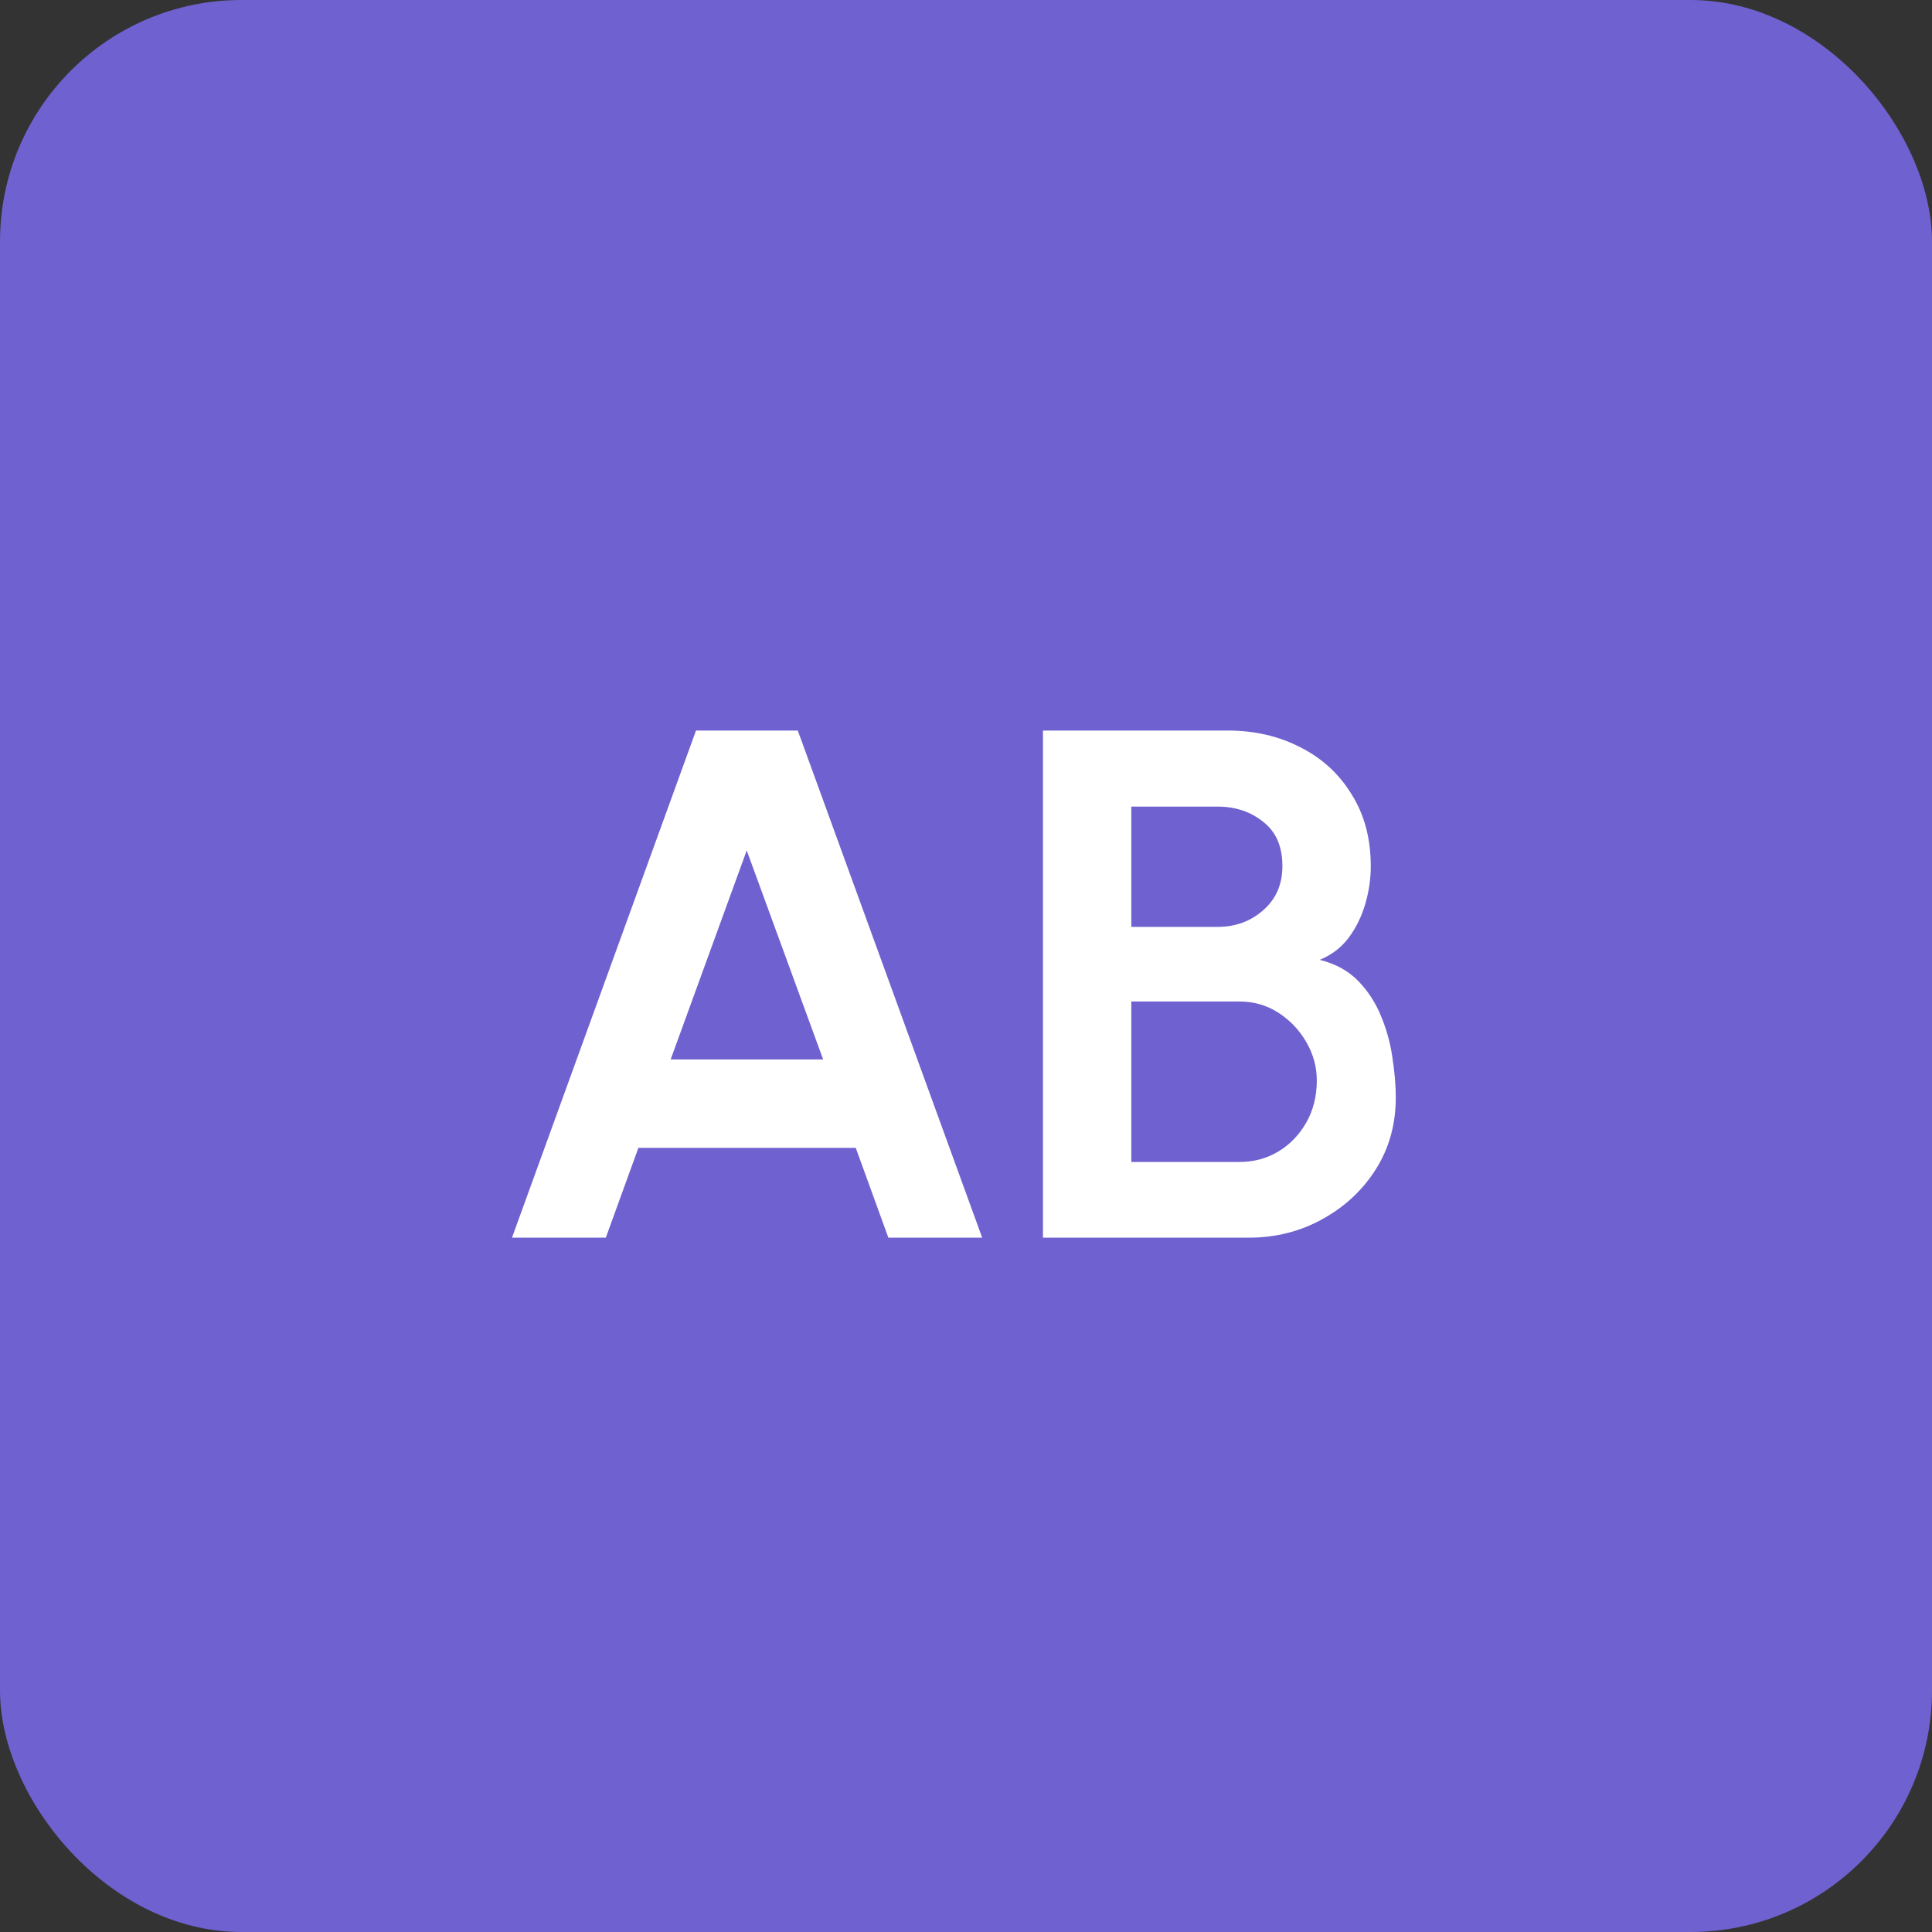 <svg width="64" height="64" viewBox="0 0 64 64" fill="none" xmlns="http://www.w3.org/2000/svg">
<rect x="0" y="0" width="64" height="64" fill="#333333" stroke="none"/>
<rect width="64" height="64" rx="8" fill="#6F61CF"/>
<path d="M23.056 24.2H26.428L32.536 41H29.428L28.348 38.024H21.148L20.068 41H16.96L23.056 24.2ZM22.216 35.096H27.268L24.736 28.172L22.216 35.096ZM34.549 41V24.2H40.669C41.557 24.2 42.357 24.384 43.069 24.752C43.789 25.112 44.357 25.632 44.773 26.312C45.197 26.984 45.409 27.78 45.409 28.7C45.409 29.108 45.349 29.52 45.229 29.936C45.109 30.352 44.925 30.728 44.677 31.064C44.429 31.392 44.109 31.636 43.717 31.796C44.237 31.924 44.661 32.156 44.989 32.492C45.317 32.828 45.573 33.224 45.757 33.68C45.941 34.128 46.065 34.588 46.129 35.06C46.201 35.524 46.237 35.956 46.237 36.356C46.237 37.244 46.017 38.036 45.577 38.732C45.137 39.428 44.545 39.98 43.801 40.388C43.065 40.796 42.249 41 41.353 41H34.549ZM37.477 38.492H41.053C41.533 38.492 41.965 38.376 42.349 38.144C42.733 37.912 43.041 37.592 43.273 37.184C43.505 36.776 43.621 36.312 43.621 35.792C43.621 35.344 43.505 34.92 43.273 34.52C43.041 34.12 42.733 33.796 42.349 33.548C41.965 33.3 41.533 33.176 41.053 33.176H37.477V38.492ZM37.477 30.704H40.333C40.925 30.704 41.429 30.52 41.845 30.152C42.269 29.784 42.481 29.296 42.481 28.688C42.481 28.04 42.269 27.552 41.845 27.224C41.429 26.888 40.925 26.72 40.333 26.72H37.477V30.704Z" fill="white"/>
</svg>
